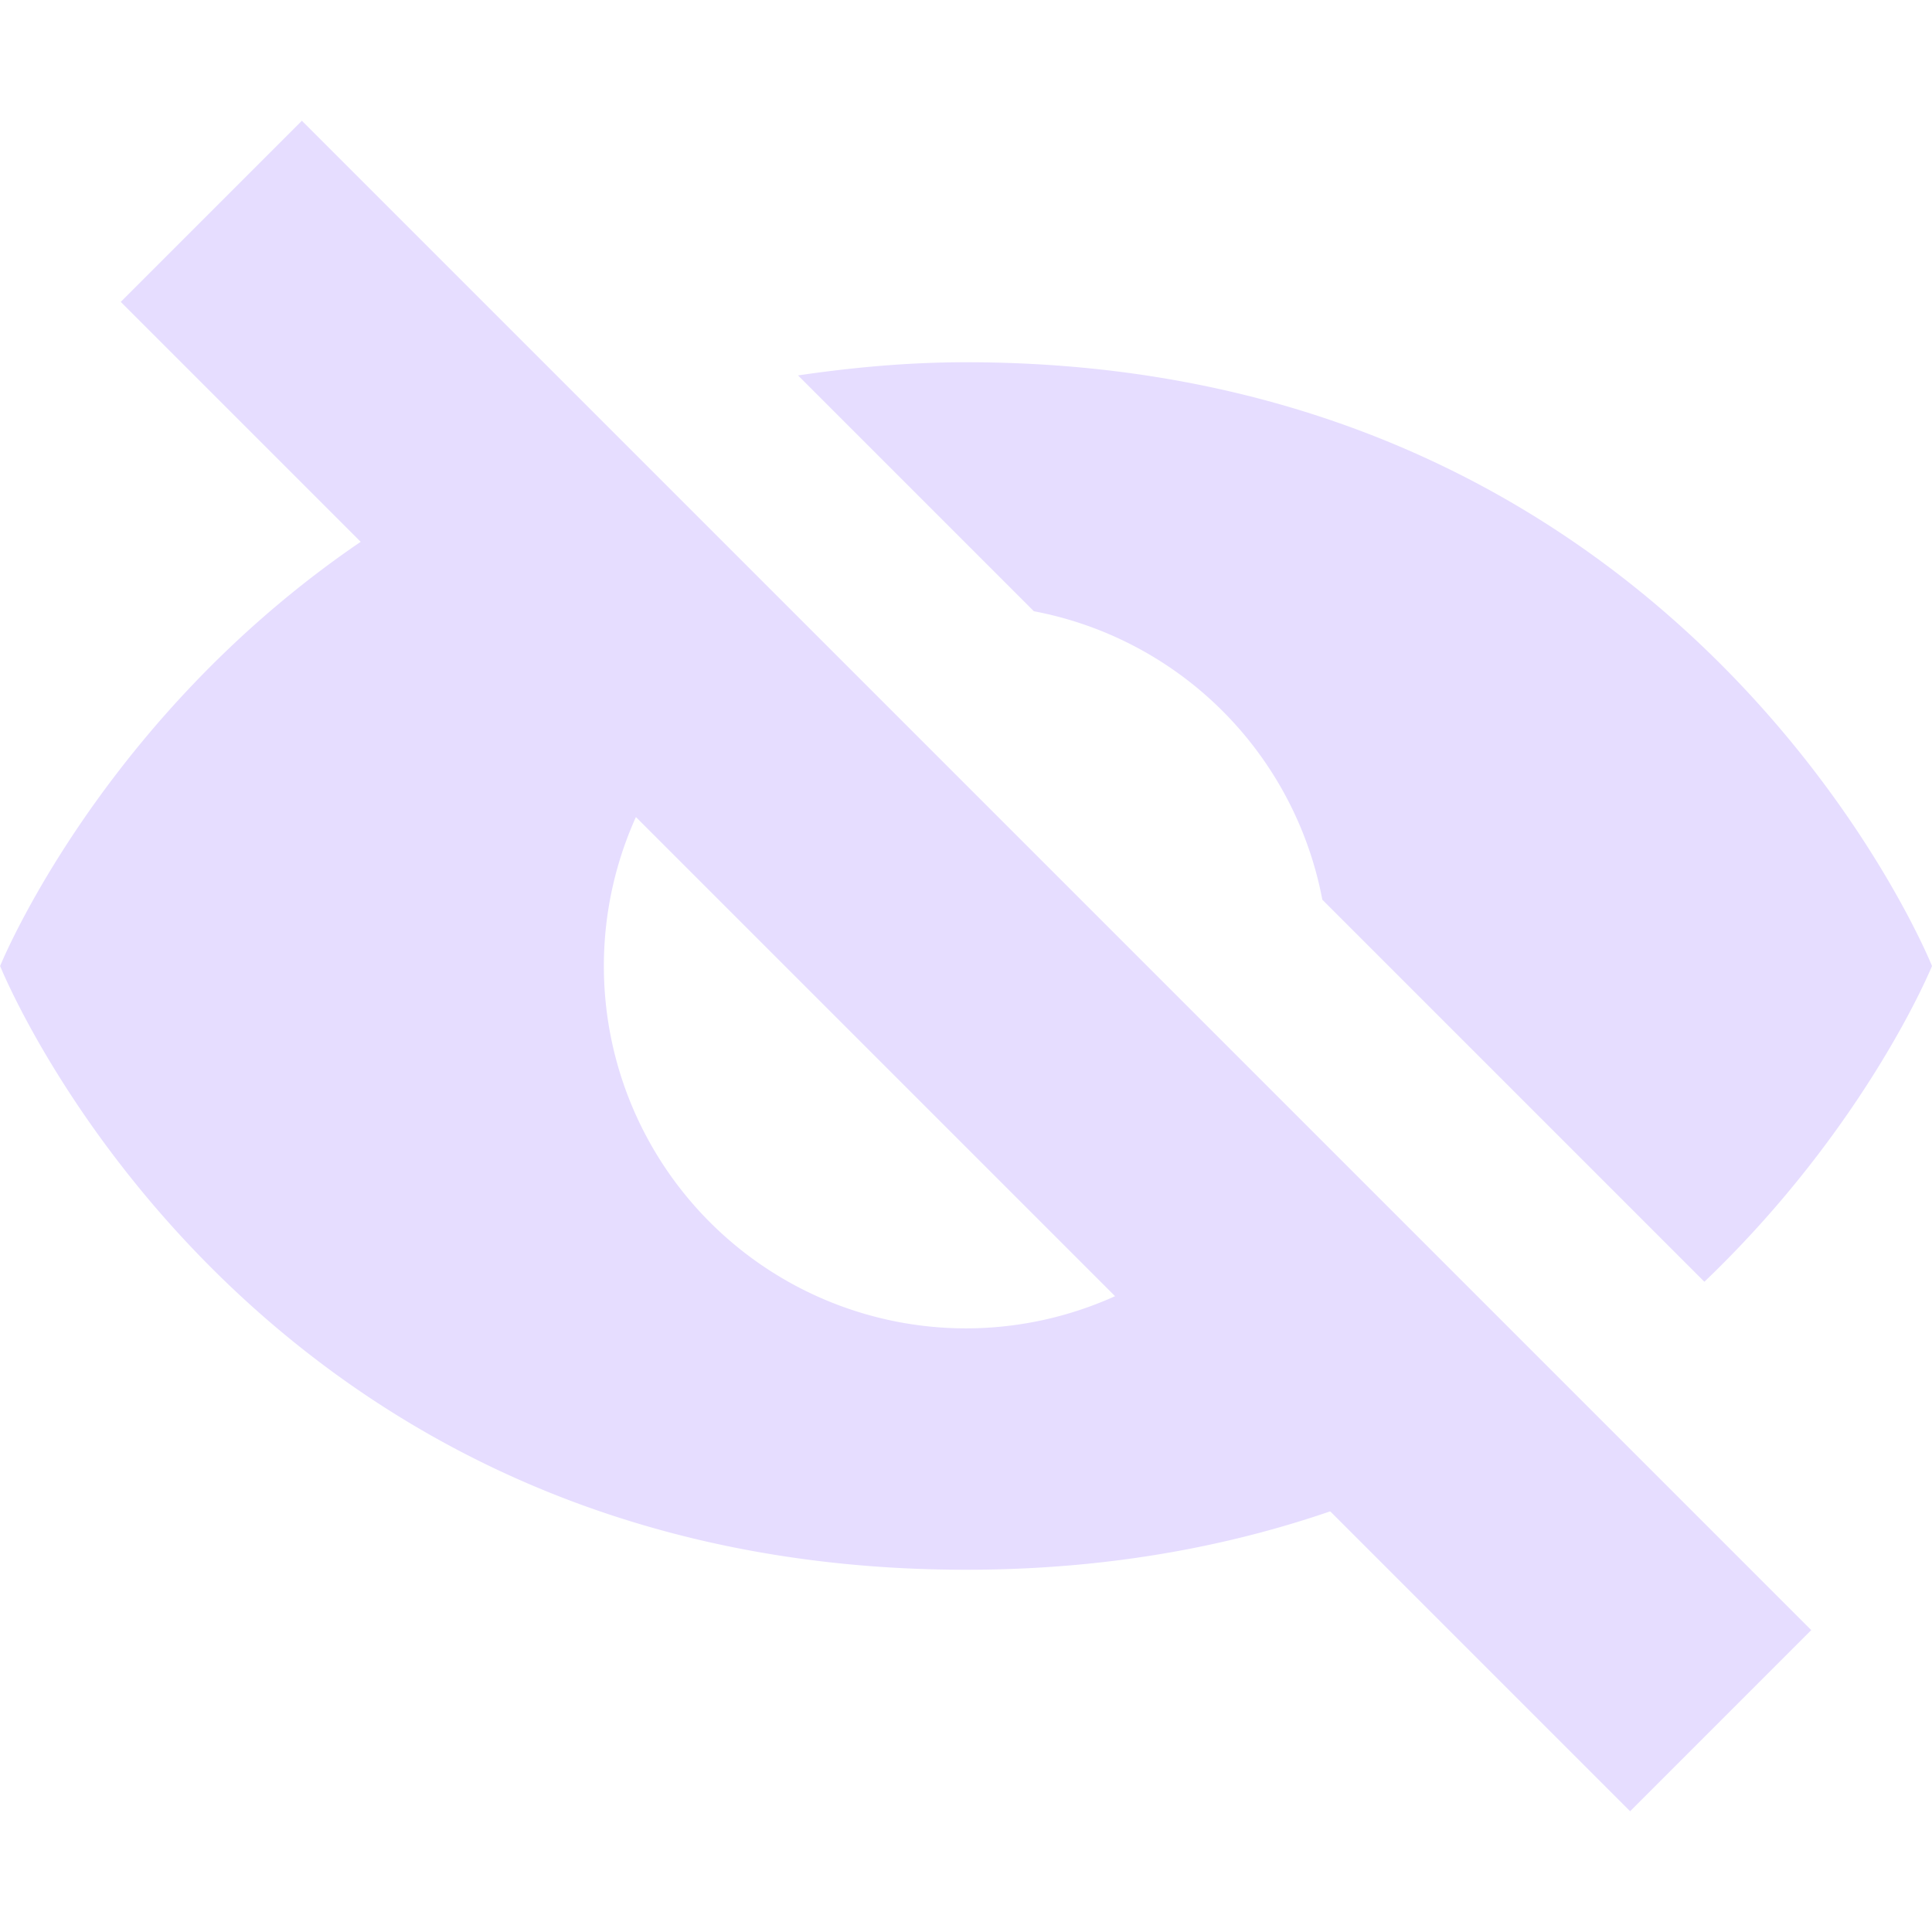 <svg height="16" width="16" xmlns="http://www.w3.org/2000/svg">
  <g fill="#e6ddff">
    <path d="m8 3c-.491 0-.953.045-1.391.109l1.953 1.953a3 3 0 0 1 2.389 2.389l3.164 3.164c1.345-1.286 1.885-2.615 1.885-2.615s-2-5-8-5zm-3.728.771c-3.122 1.391-4.271 4.229-4.271 4.229s2 5 8 5c1.819 0 3.267-.468 4.398-1.102l-2.043-2.042a3 3 0 0 1 -2.355 1.145 3 3 0 0 1 -3-3 3 3 0 0 1 1.143-2.357z"/>
    <path d="m2.5 1 12.5 12.5-1.5 1.5-12.5-12.5z"/>
  </g>
</svg>
